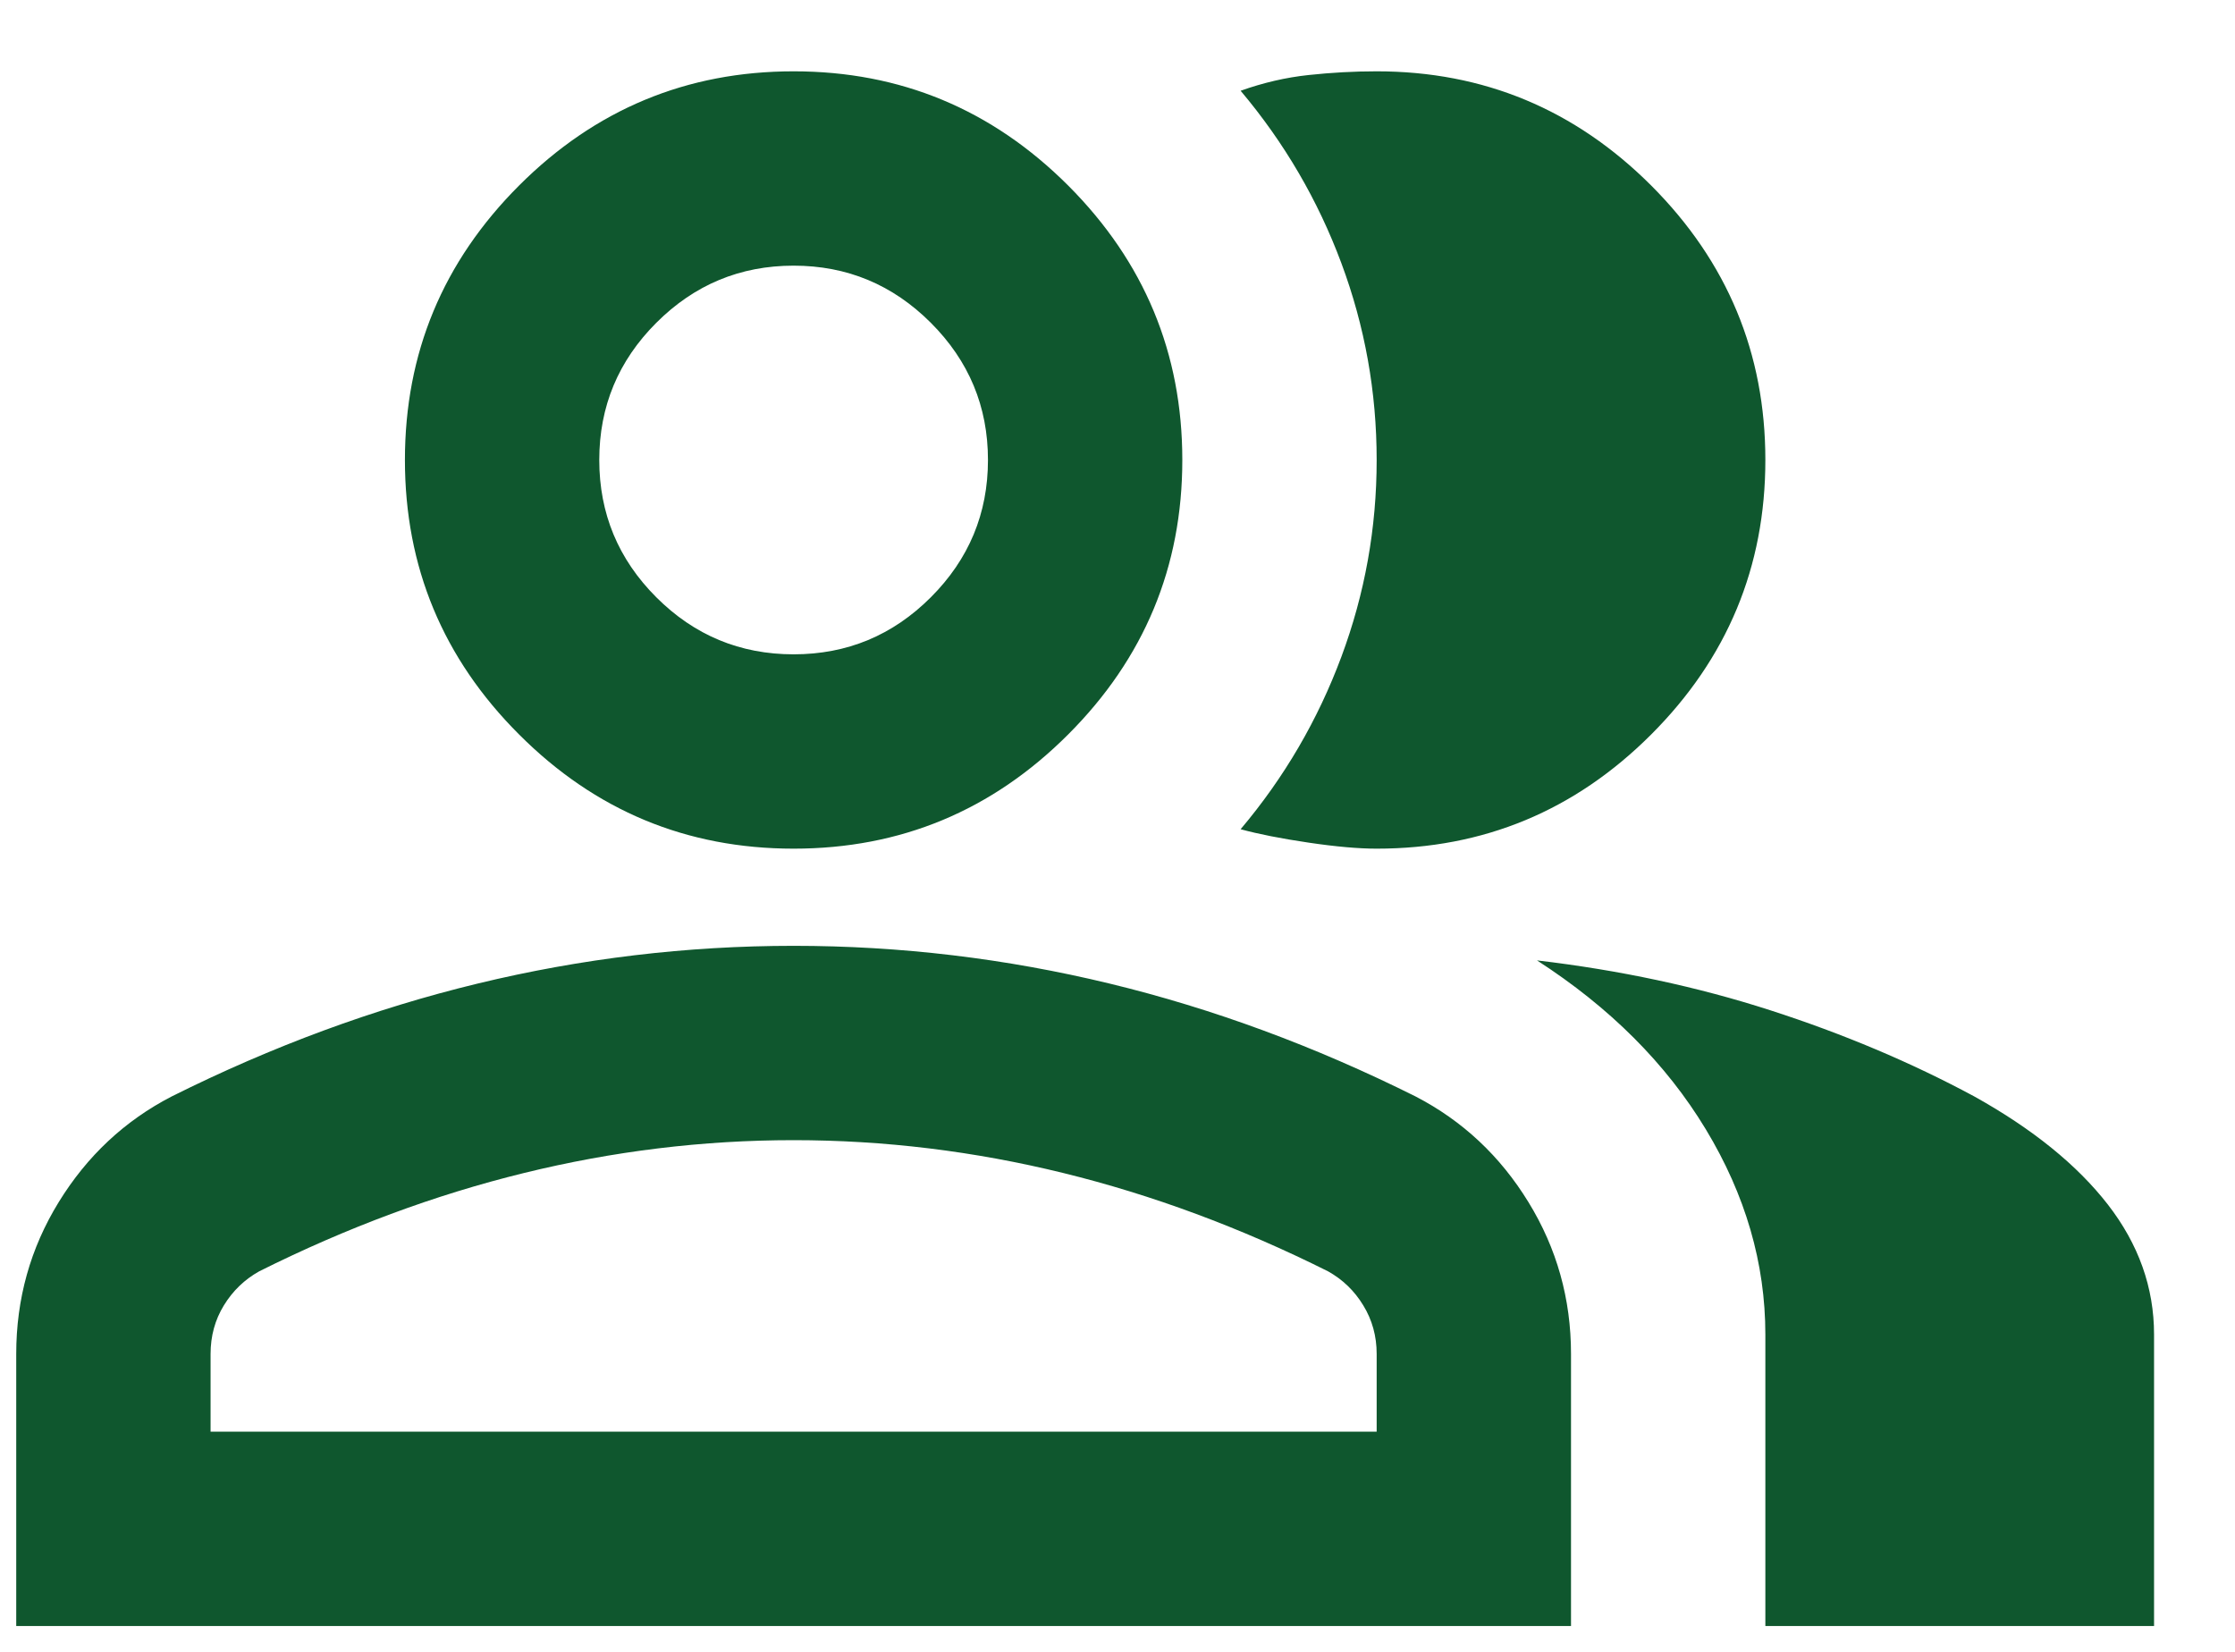<svg width="23" height="17" viewBox="0 0 23 17" fill="none" xmlns="http://www.w3.org/2000/svg">
<path d="M0.167 16.734V13.934C0.167 13.368 0.312 12.847 0.604 12.372C0.896 11.897 1.283 11.534 1.767 11.284C2.8 10.768 3.85 10.38 4.917 10.122C5.983 9.864 7.067 9.734 8.167 9.734C9.267 9.734 10.35 9.864 11.417 10.122C12.483 10.38 13.533 10.768 14.567 11.284C15.05 11.534 15.438 11.897 15.729 12.372C16.021 12.847 16.167 13.368 16.167 13.934V16.734H0.167ZM18.167 16.734V13.734C18.167 13.001 17.962 12.297 17.554 11.622C17.146 10.947 16.567 10.368 15.817 9.884C16.667 9.984 17.467 10.155 18.217 10.397C18.967 10.639 19.667 10.934 20.317 11.284C20.917 11.618 21.375 11.989 21.692 12.397C22.008 12.805 22.167 13.251 22.167 13.734V16.734H18.167ZM8.167 8.734C7.067 8.734 6.125 8.343 5.342 7.559C4.558 6.776 4.167 5.834 4.167 4.734C4.167 3.634 4.558 2.693 5.342 1.909C6.125 1.126 7.067 0.734 8.167 0.734C9.267 0.734 10.208 1.126 10.992 1.909C11.775 2.693 12.167 3.634 12.167 4.734C12.167 5.834 11.775 6.776 10.992 7.559C10.208 8.343 9.267 8.734 8.167 8.734ZM18.167 4.734C18.167 5.834 17.775 6.776 16.992 7.559C16.208 8.343 15.267 8.734 14.167 8.734C13.983 8.734 13.75 8.714 13.467 8.672C13.183 8.63 12.95 8.584 12.767 8.534C13.217 8.001 13.562 7.409 13.804 6.759C14.046 6.109 14.167 5.434 14.167 4.734C14.167 4.034 14.046 3.359 13.804 2.709C13.562 2.059 13.217 1.468 12.767 0.934C13 0.851 13.233 0.797 13.467 0.772C13.7 0.747 13.933 0.734 14.167 0.734C15.267 0.734 16.208 1.126 16.992 1.909C17.775 2.693 18.167 3.634 18.167 4.734ZM2.167 14.734H14.167V13.934C14.167 13.751 14.121 13.584 14.029 13.434C13.938 13.284 13.817 13.168 13.667 13.084C12.767 12.634 11.858 12.297 10.942 12.072C10.025 11.847 9.1 11.734 8.167 11.734C7.233 11.734 6.308 11.847 5.392 12.072C4.475 12.297 3.567 12.634 2.667 13.084C2.517 13.168 2.396 13.284 2.304 13.434C2.212 13.584 2.167 13.751 2.167 13.934V14.734ZM8.167 6.734C8.717 6.734 9.187 6.539 9.579 6.147C9.971 5.755 10.167 5.284 10.167 4.734C10.167 4.184 9.971 3.714 9.579 3.322C9.187 2.93 8.717 2.734 8.167 2.734C7.617 2.734 7.146 2.93 6.754 3.322C6.362 3.714 6.167 4.184 6.167 4.734C6.167 5.284 6.362 5.755 6.754 6.147C7.146 6.539 7.617 6.734 8.167 6.734Z" fill="#0F572E"/>
</svg>
